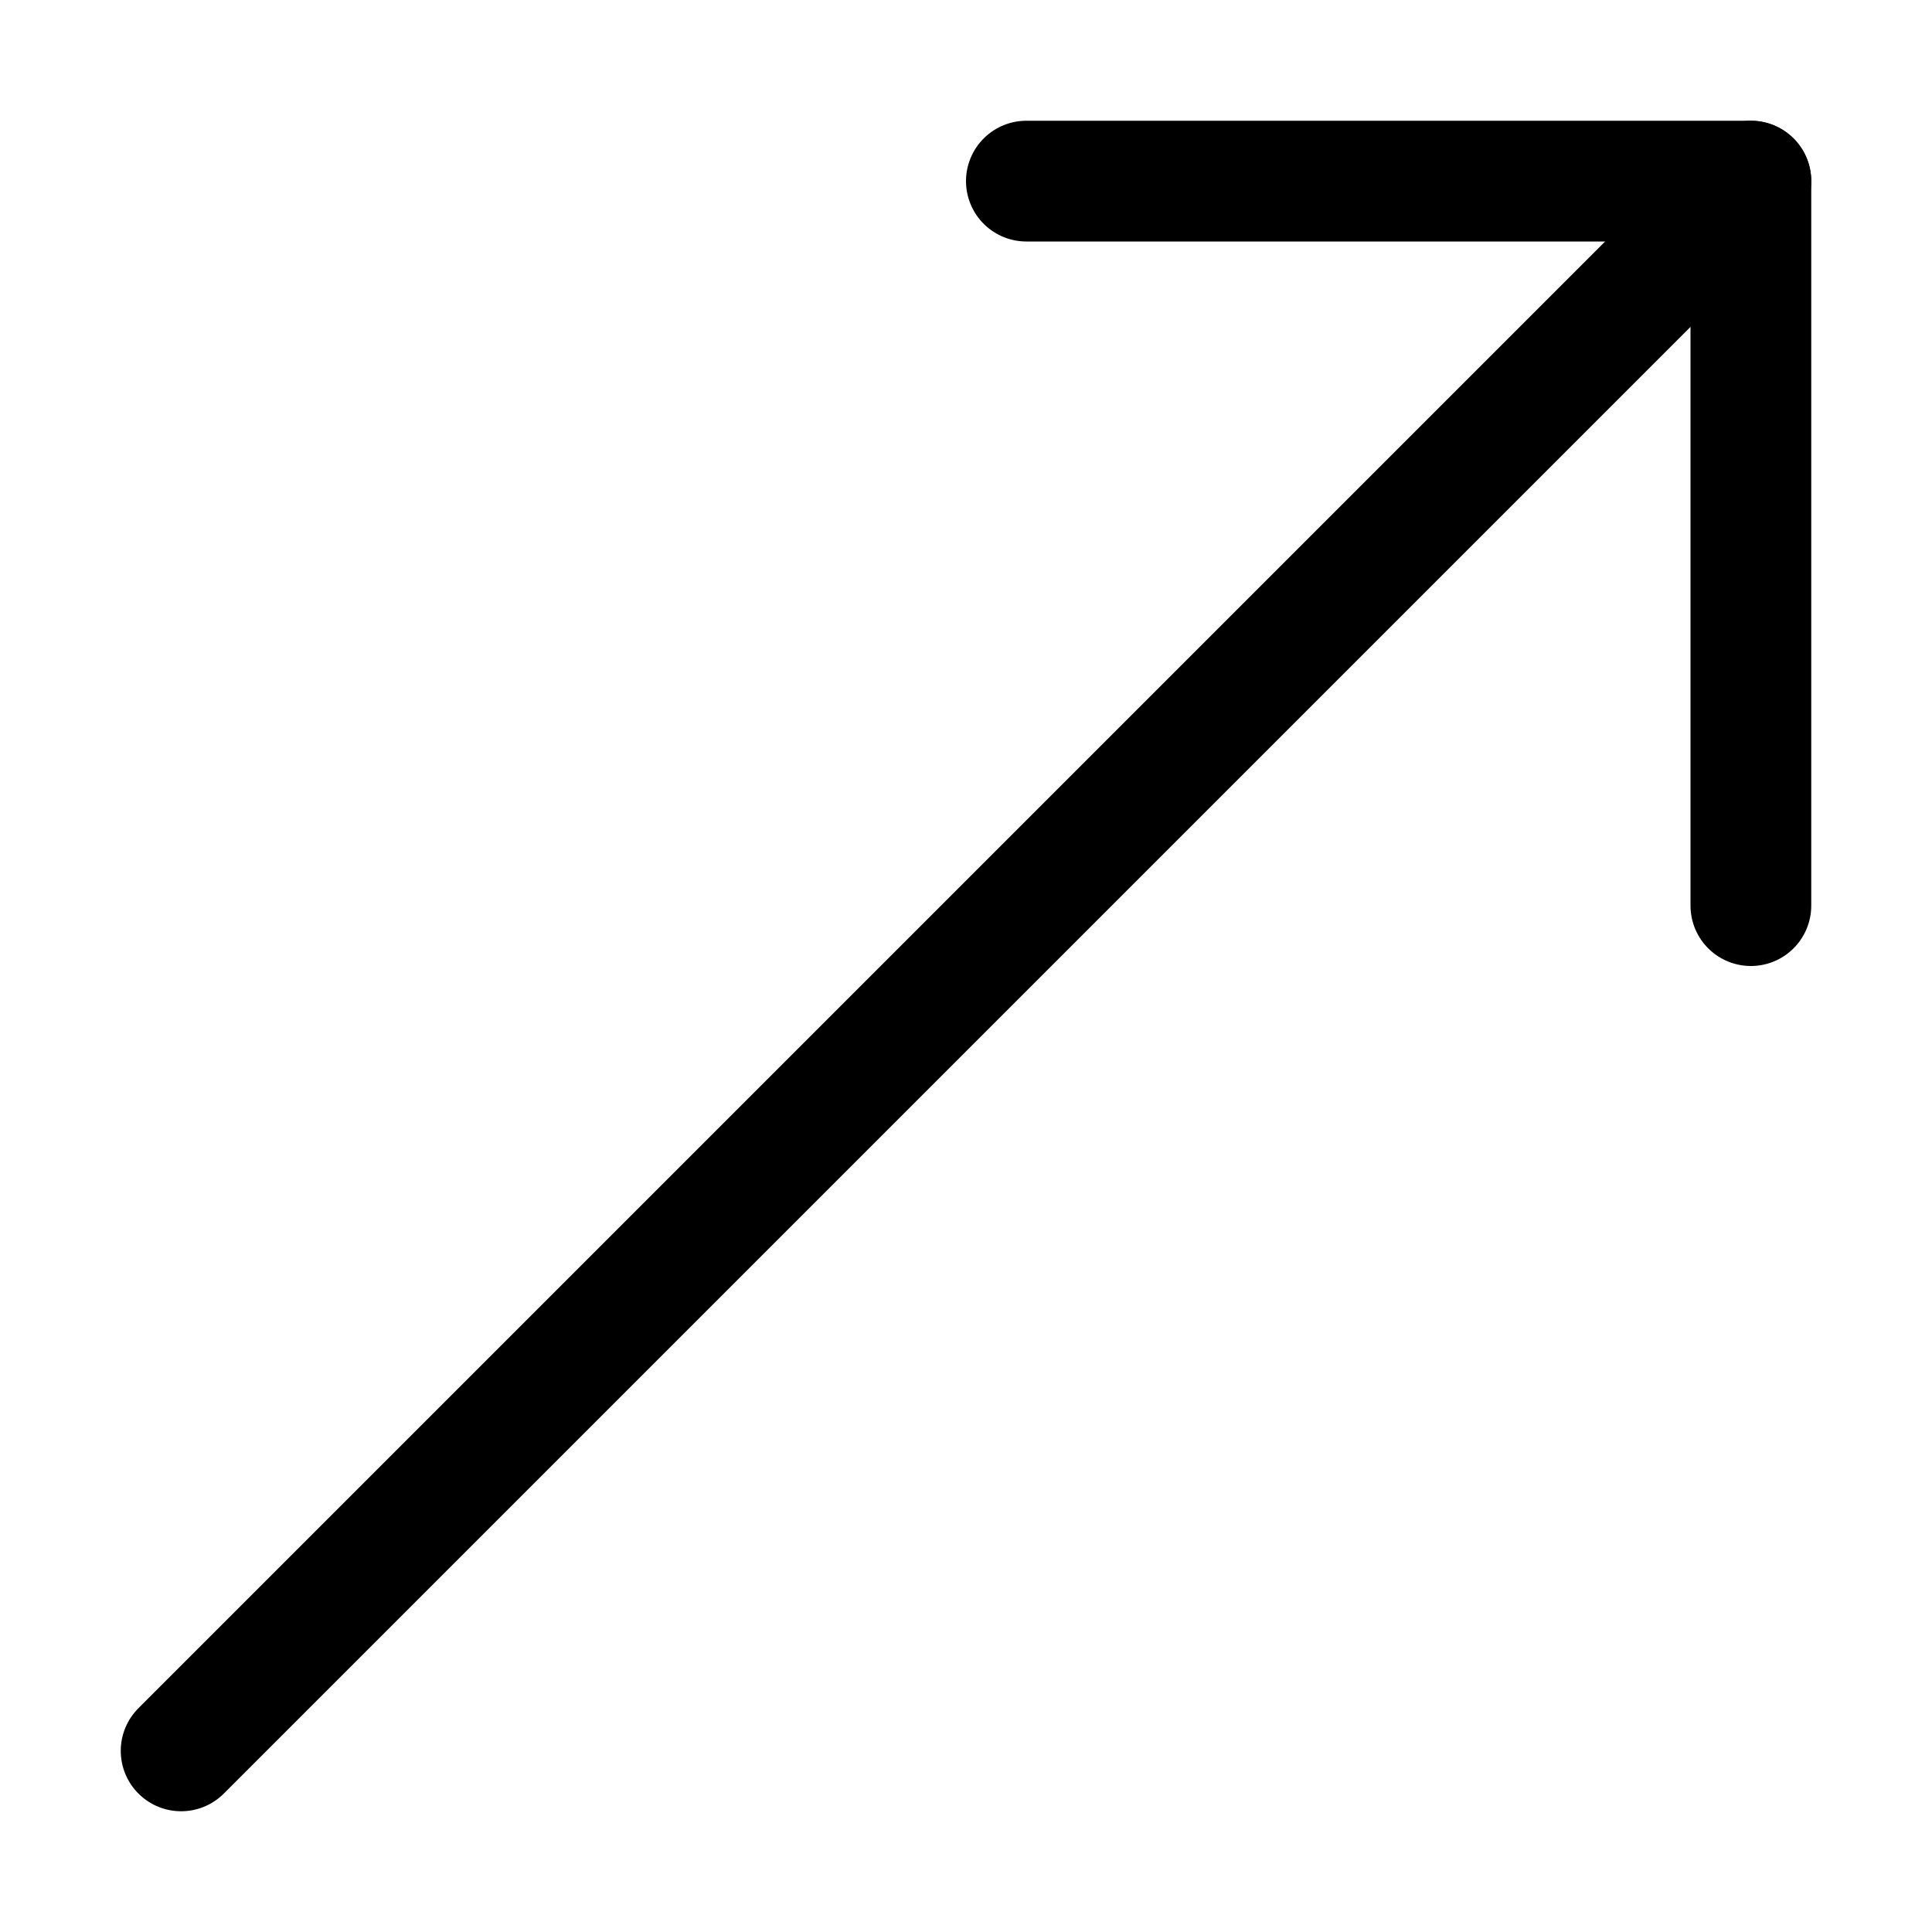 <svg xmlns="http://www.w3.org/2000/svg" viewBox="0 0 16 16"><g class="nc-icon-wrapper" stroke="currentColor"><line x1="1.5" y1="14.5" x2="14.5" y2="1.5" fill="none" stroke="currentColor" stroke-linecap="round" stroke-linejoin="round" data-cap="butt"/> <polyline points="8.5 1.5 14.5 1.5 14.5 7.5" fill="none" stroke="currentColor" stroke-linecap="round" stroke-linejoin="round" data-cap="butt"/></g></svg>